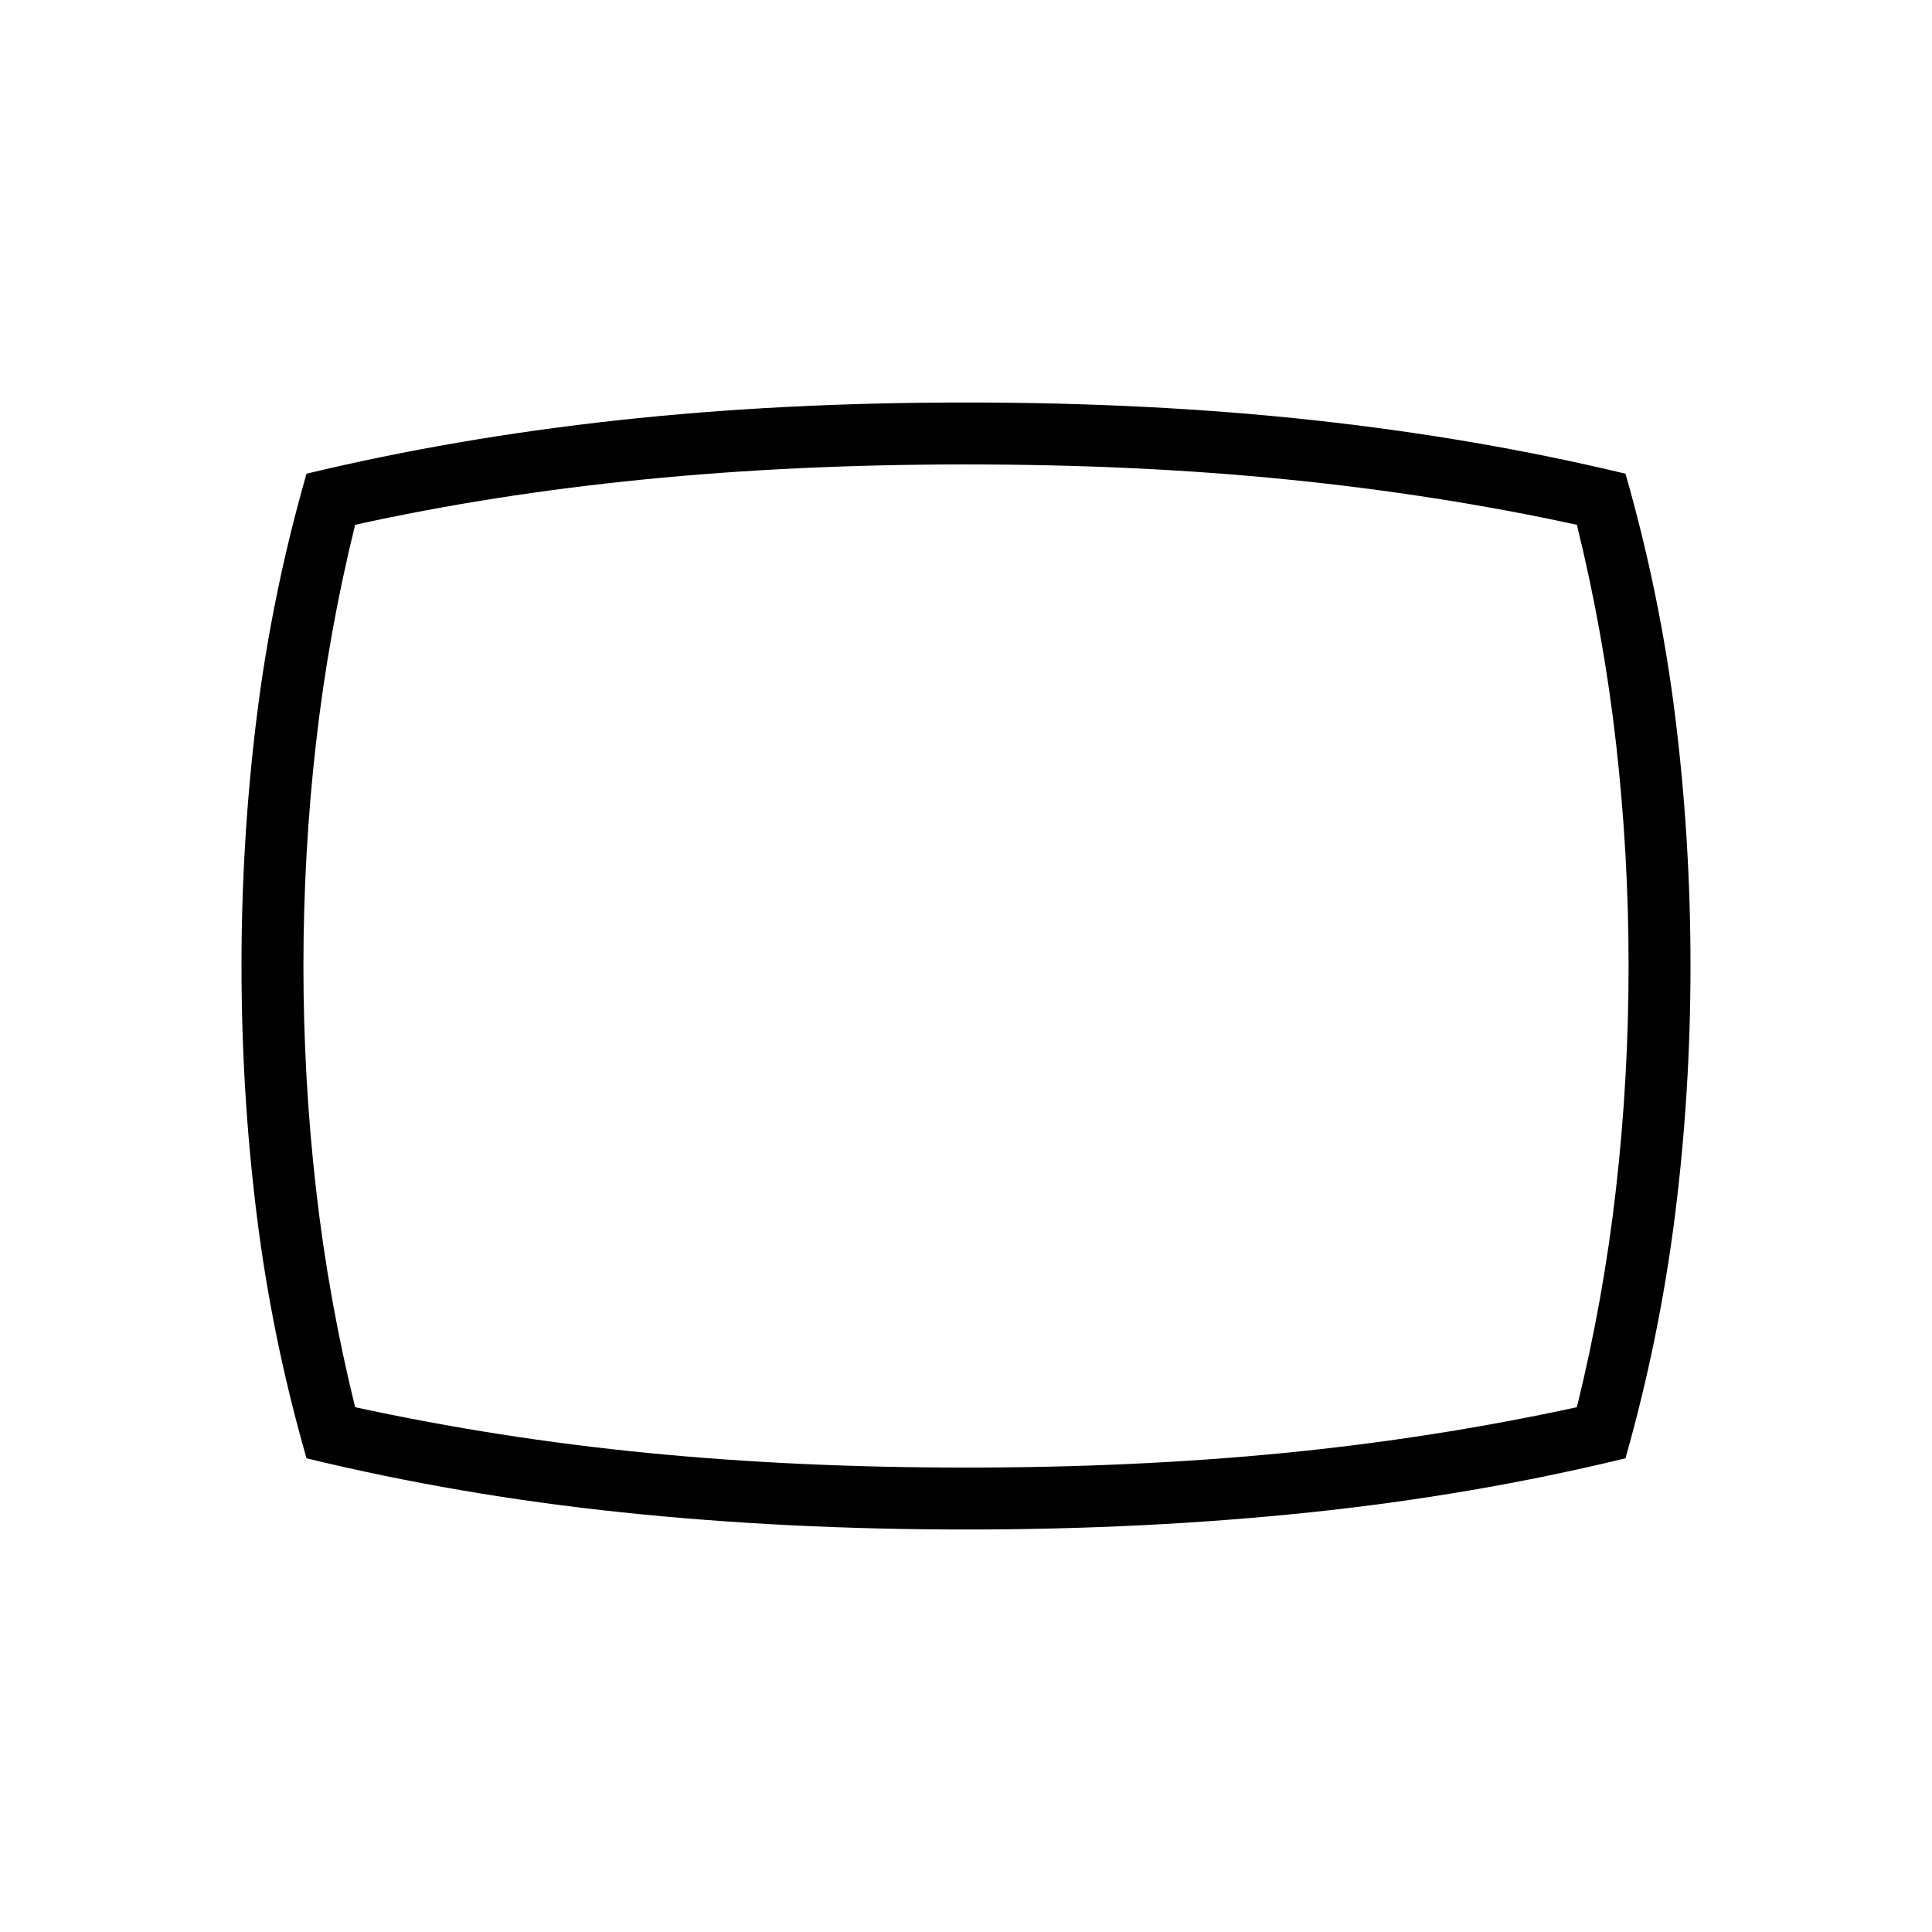 <svg xmlns="http://www.w3.org/2000/svg" width="48" height="48" viewBox="0 96 960 960"><path d="M480 856q-89.462 0-170.731-8.5Q228 839 152.307 820.616q-17.153-59.77-24.73-120.808Q120 638.769 120 576q0-62.769 7.577-123.808 7.577-61.038 24.73-120.808 73.616-17.692 154.539-26.538Q387.769 296 480 296t173.154 8.846q80.923 8.846 154.539 26.538 17.153 59.77 24.73 120.808Q840 513.231 840 576q0 62.769-7.692 123.808-7.692 61.038-24.615 120.808Q732 839 650.731 847.5 569.462 856 480 856Zm0-280Zm0 249.231q84.01 0 158.125-7.269 74.116-7.27 145.414-22.731 13.23-53.692 19.461-108.616 6.231-54.923 6.231-110.615 0-55.692-6.231-110.615-6.231-54.924-19.461-108.616-69-15-143.693-22.5-74.692-7.5-159.846-7.5-85.032 0-160.344 7.5t-143.195 22.5Q163.231 410.461 157 465.385q-6.231 54.923-6.231 110.615 0 55.692 6.231 110.615 6.231 54.924 19.461 108.616 71.298 15.461 145.414 22.731 74.115 7.269 158.125 7.269Z"/></svg>